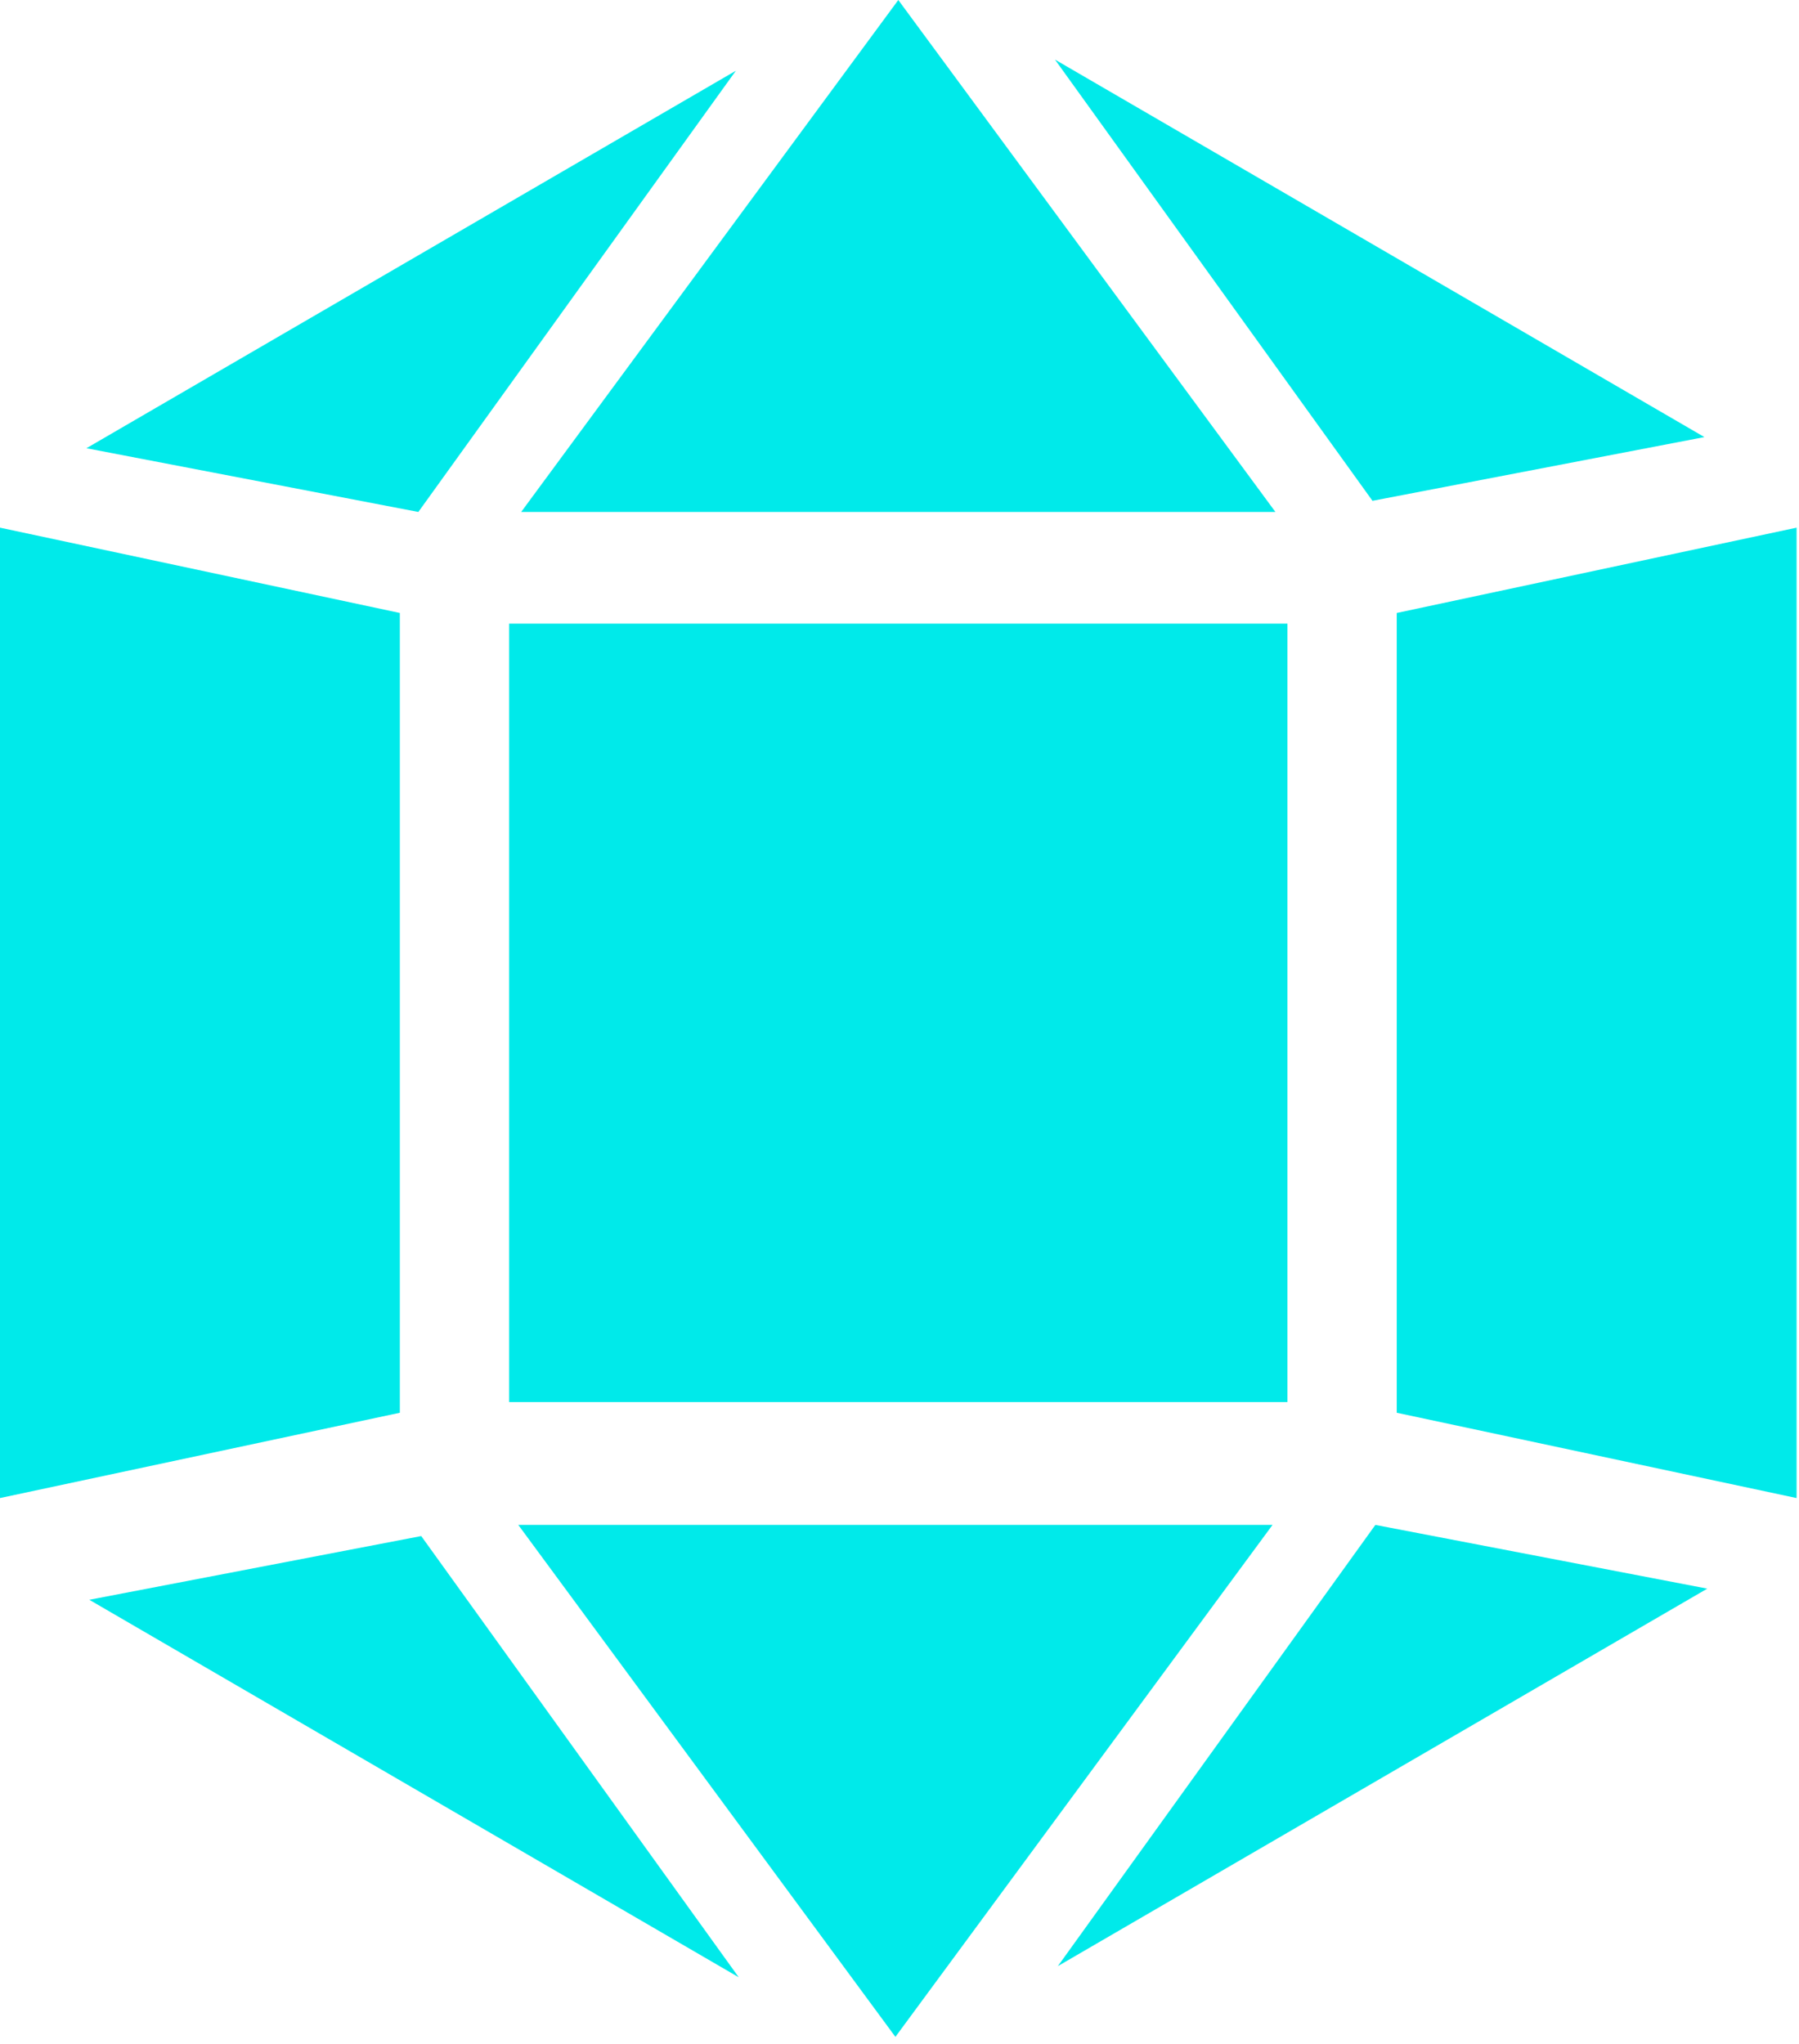 <svg version="1.1" viewBox="0.0 0.0 294.331 334.365" fill="none" stroke="none" stroke-linecap="square" stroke-miterlimit="10" xmlns:xlink="http://www.w3.org/1999/xlink" xmlns="http://www.w3.org/2000/svg"><clipPath id="p.0"><path d="m0 0l294.331 0l0 334.365l-294.331 0l0 -334.365z" clip-rule="nonzero"/></clipPath><g clip-path="url(#p.0)"><path fill="#000000" fill-opacity="0.0" d="m0 0l294.331 0l0 334.365l-294.331 0z" fill-rule="evenodd"/><path fill="#00eaea" d="m83.299 102.014l127.339 0l0 127.339l-127.339 0z" fill-rule="evenodd"/><path fill="#00eaea" d="m85.268 83.748l61.701 -83.748l61.701 83.748z" fill-rule="evenodd"/><path fill="#00eaea" d="m293.937 245.055l-65.417 -13.955l0 -130.829l65.417 -13.955z" fill-rule="evenodd"/><path fill="#00eaea" d="m0 86.315l65.417 13.955l0 130.829l-65.417 13.955z" fill-rule="evenodd"/><path fill="#00eaea" d="m172.601 9.748l51.948 72.176l54.304 -10.425z" fill-rule="evenodd"/><path fill="#00eaea" d="m120.393 11.571l-51.948 72.176l-54.304 -10.425z" fill-rule="evenodd"/><path fill="#00eaea" d="m208.197 249.446l-61.701 83.748l-61.701 -83.748z" fill-rule="evenodd"/><path fill="#00eaea" d="m120.864 323.446l-51.948 -72.176l-54.304 10.425z" fill-rule="evenodd"/><path fill="#00eaea" d="m173.072 321.623l51.948 -72.176l54.304 10.425z" fill-rule="evenodd"/></g></svg>